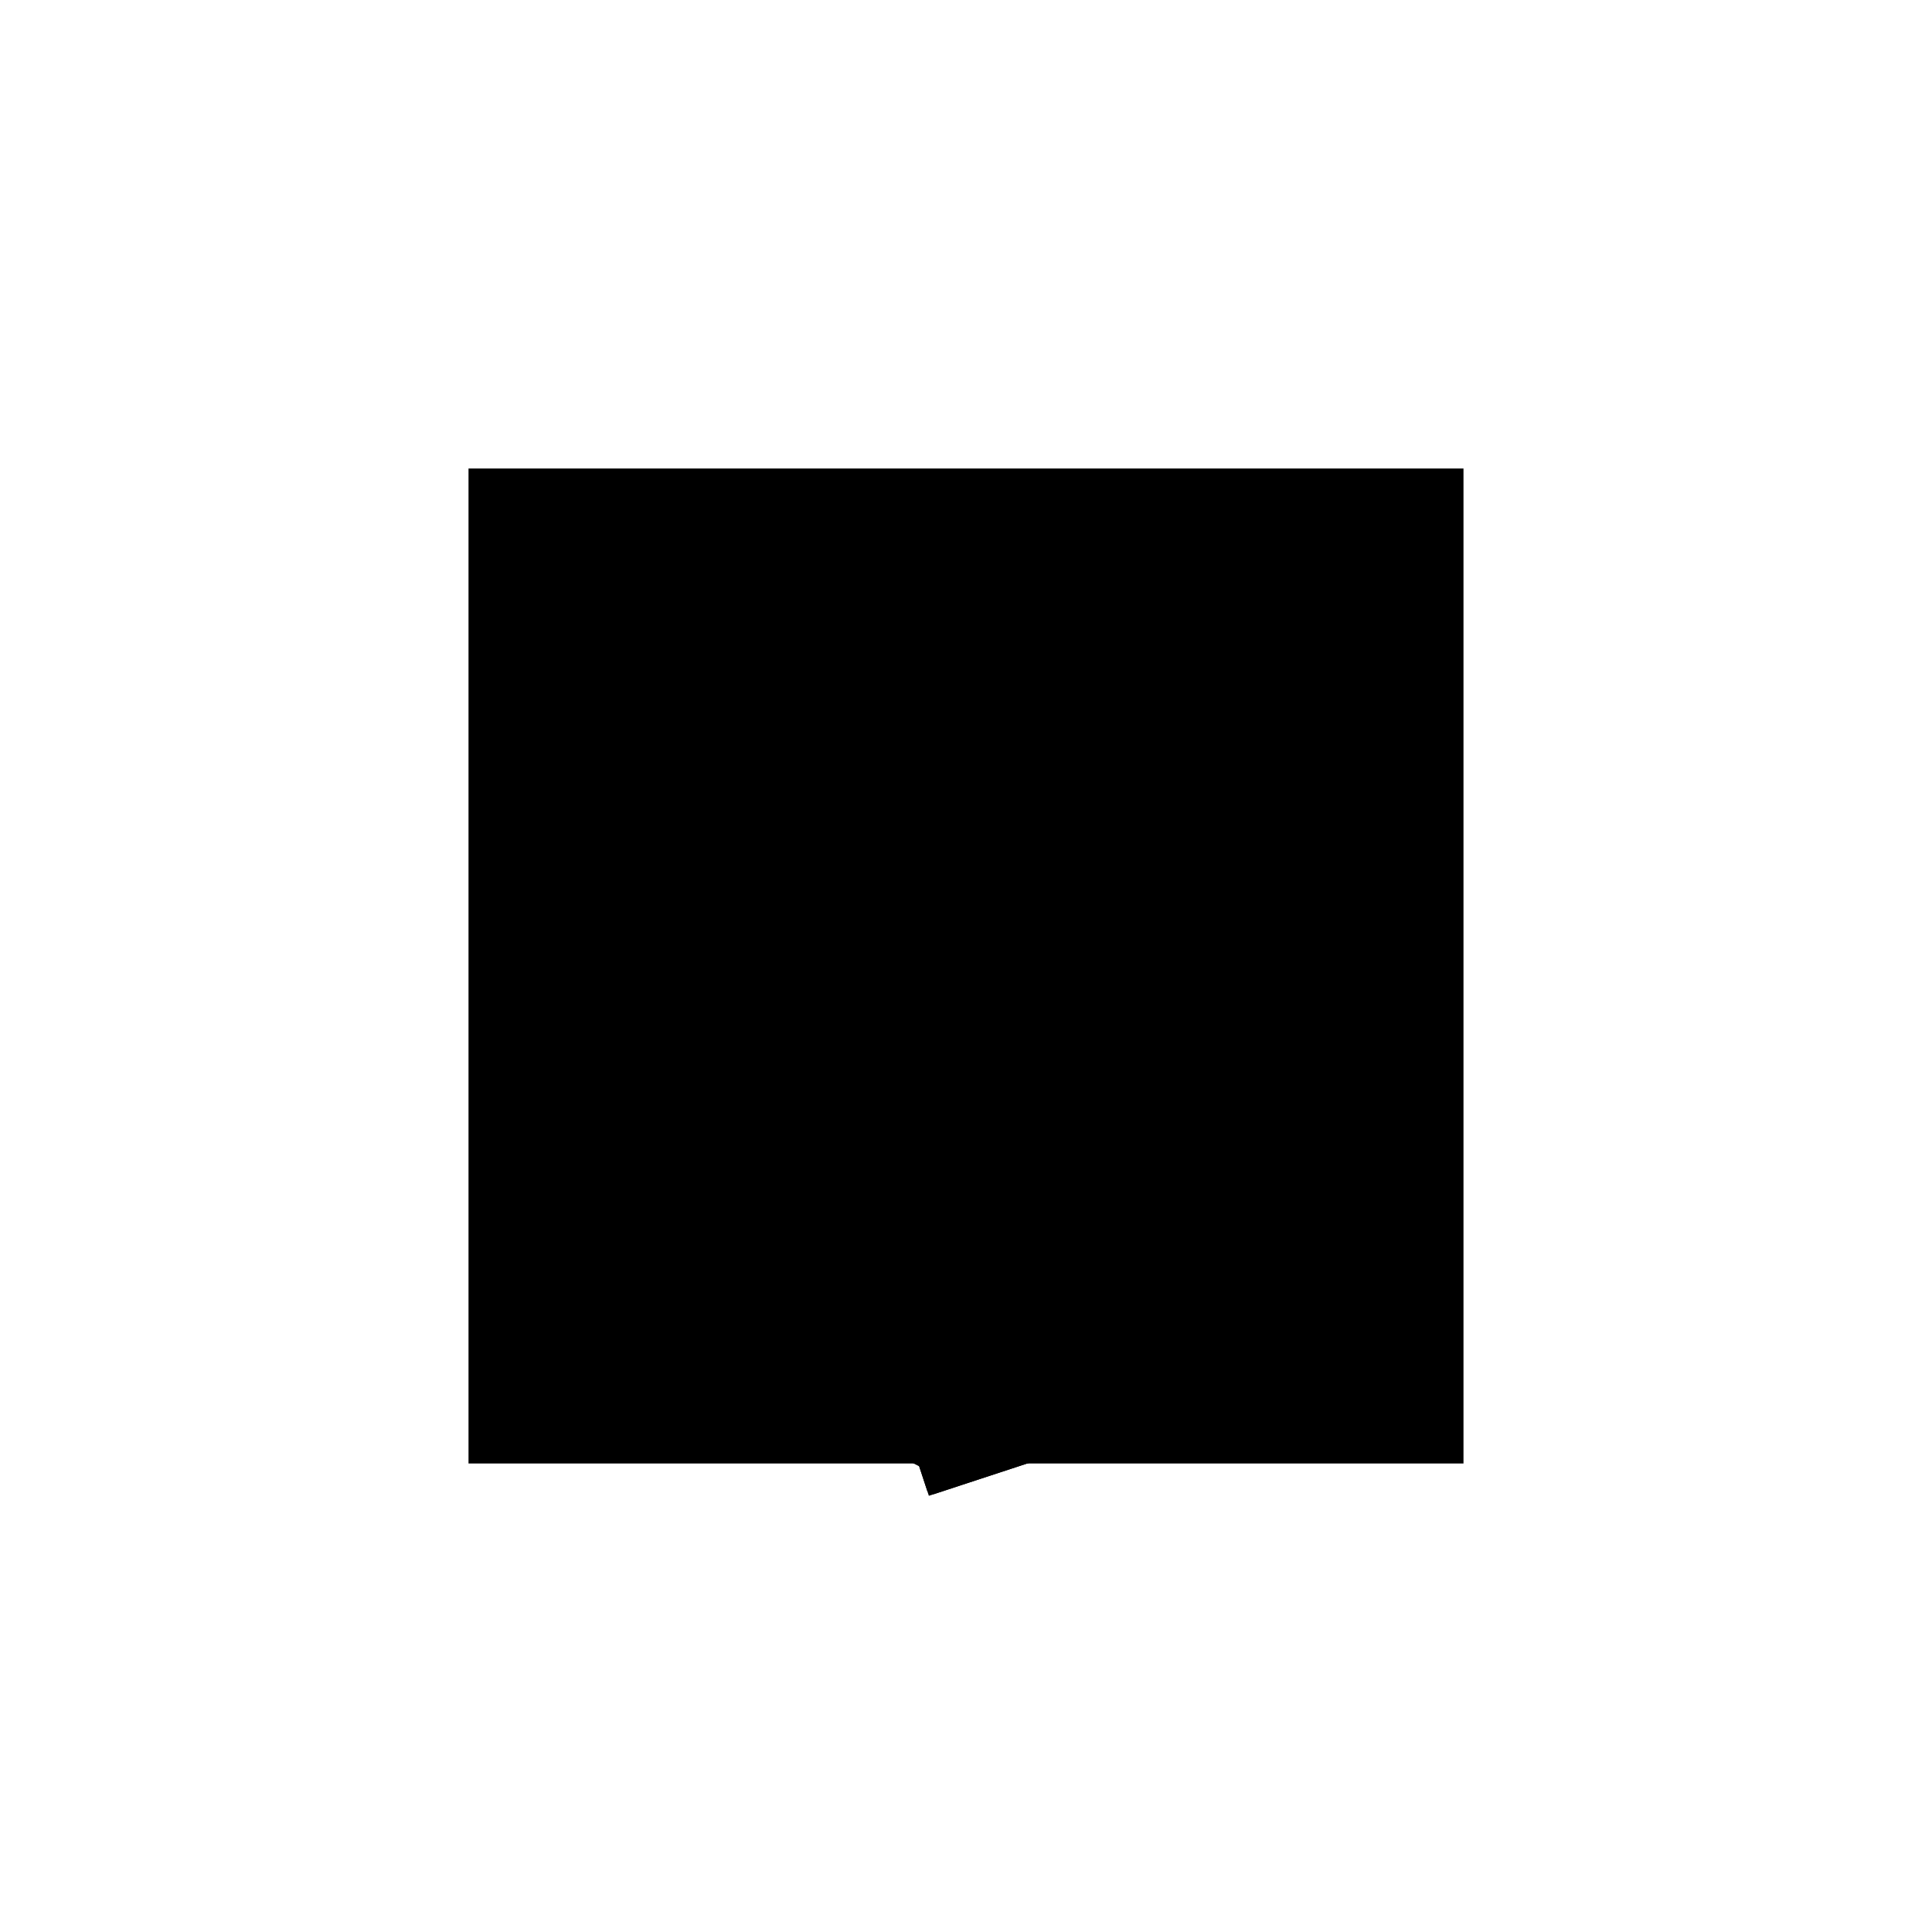 <?xml version="1.0"?>
<!DOCTYPE svg PUBLIC "-//W3C//DTD SVG 1.1//EN"
  "http://www.w3.org/Graphics/SVG/1.1/DTD/svg11.dtd">
<svg
  width="240"
  height="240"
  viewBox="-50 -50 200 200" xmlns="http://www.w3.org/2000/svg" version="1.1">
  <rect
    x="0"
    y="0"
    width="100"
    height="100"
    fill="hsla(206,100%,53%,0.3)"
    stroke="hsl(206,100%,53%)"
    stroke-width="3"
    transform="" />
  
  <path
    d="M 
      0.918
      -2.794
      L
    
      19.919
      3.446
      L
    
      19.002
      6.24
      L
    
      20.878
      9.952
      L
    
      16.473
      23.365
      L
    
      9.049
      27.118
      L
    
      -4.364
      22.714
      L
    
      -8.117
      15.29
      L
    
      -3.712
      1.877
      L
    
      0
      0
      z
    "
    fill="hsla(0,0%,50%,0.3)"
    stroke="hsla(0,0%,50%,1)"
    stroke-width="1"
    transform="translate(-4.444,-8.581) scale(1,-1) translate(50,-110)"
    />
  
  <path
    d="M 
      1.877
      3.712
      L
    
      -2.528
      17.125
      L
    
      10.885
      21.53
      L
    
      15.29
      8.117
      z
    "
    fill="hsla(0,0%,50%,0.3)"
    stroke="hsla(0,0%,50%,1)"
    stroke-width="1"
    transform="translate(-4.444,-8.581) scale(1,-1) translate(50,-110)"
    />
  
  
  <line
    x1="17.125"
    y1="2.528"
    x2="20.878"
    y2="9.952"
    stroke="hsla(0,50%,50%,0.6)"
    stroke-width="1"
    transform="translate(-4.444,-8.581) scale(1,-1) translate(50,-110)"
    />
  
  <line
    x1="0.918"
    y1="-2.794"
    x2="19.919"
    y2="3.446"
    stroke="hsla(0,50%,50%,0.6)"
    stroke-width="1"
    transform="translate(-4.444,-8.581) scale(1,-1) translate(50,-110)"
    />
  
  <line
    x1="-3.712"
    y1="1.877"
    x2="-8.117"
    y2="15.29"
    stroke="hsla(0,50%,50%,0.6)"
    stroke-width="1"
    transform="translate(-4.444,-8.581) scale(1,-1) translate(50,-110)"
    />
  
  <line
    x1="0.918"
    y1="-2.794"
    x2="-0.918"
    y2="2.794"
    stroke="hsla(0,50%,50%,0.6)"
    stroke-width="1"
    transform="translate(-4.444,-8.581) scale(1,-1) translate(50,-110)"
    />
  
  <line
    x1="3.712"
    y1="-1.877"
    x2="-3.712"
    y2="1.877"
    stroke="hsla(0,50%,50%,0.6)"
    stroke-width="1"
    transform="translate(-4.444,-8.581) scale(1,-1) translate(50,-110)"
    />
  
  <line
    x1="3.712"
    y1="-1.877"
    x2="-4.364"
    y2="22.714"
    stroke="hsla(0,50%,50%,0.6)"
    stroke-width="1"
    transform="translate(-4.444,-8.581) scale(1,-1) translate(50,-110)"
    />
  
  <line
    x1="-3.712"
    y1="1.877"
    x2="20.878"
    y2="9.952"
    stroke="hsla(0,50%,50%,0.6)"
    stroke-width="1"
    transform="translate(-4.444,-8.581) scale(1,-1) translate(50,-110)"
    />
  
  <line
    x1="17.125"
    y1="2.528"
    x2="9.049"
    y2="27.118"
    stroke="hsla(0,50%,50%,0.6)"
    stroke-width="1"
    transform="translate(-4.444,-8.581) scale(1,-1) translate(50,-110)"
    />
  
  <line
    x1="19.919"
    y1="3.446"
    x2="18.084"
    y2="9.035"
    stroke="hsla(0,50%,50%,0.6)"
    stroke-width="1"
    transform="translate(-4.444,-8.581) scale(1,-1) translate(50,-110)"
    />
  
  <line
    x1="-8.117"
    y1="15.29"
    x2="-4.364"
    y2="22.714"
    stroke="hsla(0,50%,50%,0.6)"
    stroke-width="1"
    transform="translate(-4.444,-8.581) scale(1,-1) translate(50,-110)"
    />
  
  <line
    x1="20.878"
    y1="9.952"
    x2="16.473"
    y2="23.365"
    stroke="hsla(0,50%,50%,0.6)"
    stroke-width="1"
    transform="translate(-4.444,-8.581) scale(1,-1) translate(50,-110)"
    />
  
  <line
    x1="-8.117"
    y1="15.29"
    x2="16.473"
    y2="23.365"
    stroke="hsla(0,50%,50%,0.6)"
    stroke-width="1"
    transform="translate(-4.444,-8.581) scale(1,-1) translate(50,-110)"
    />
  
  <line
    x1="-4.364"
    y1="22.714"
    x2="9.049"
    y2="27.118"
    stroke="hsla(0,50%,50%,0.6)"
    stroke-width="1"
    transform="translate(-4.444,-8.581) scale(1,-1) translate(50,-110)"
    />
  
  <line
    x1="16.473"
    y1="23.365"
    x2="9.049"
    y2="27.118"
    stroke="hsla(0,50%,50%,0.6)"
    stroke-width="1"
    transform="translate(-4.444,-8.581) scale(1,-1) translate(50,-110)"
    />
  
</svg>
